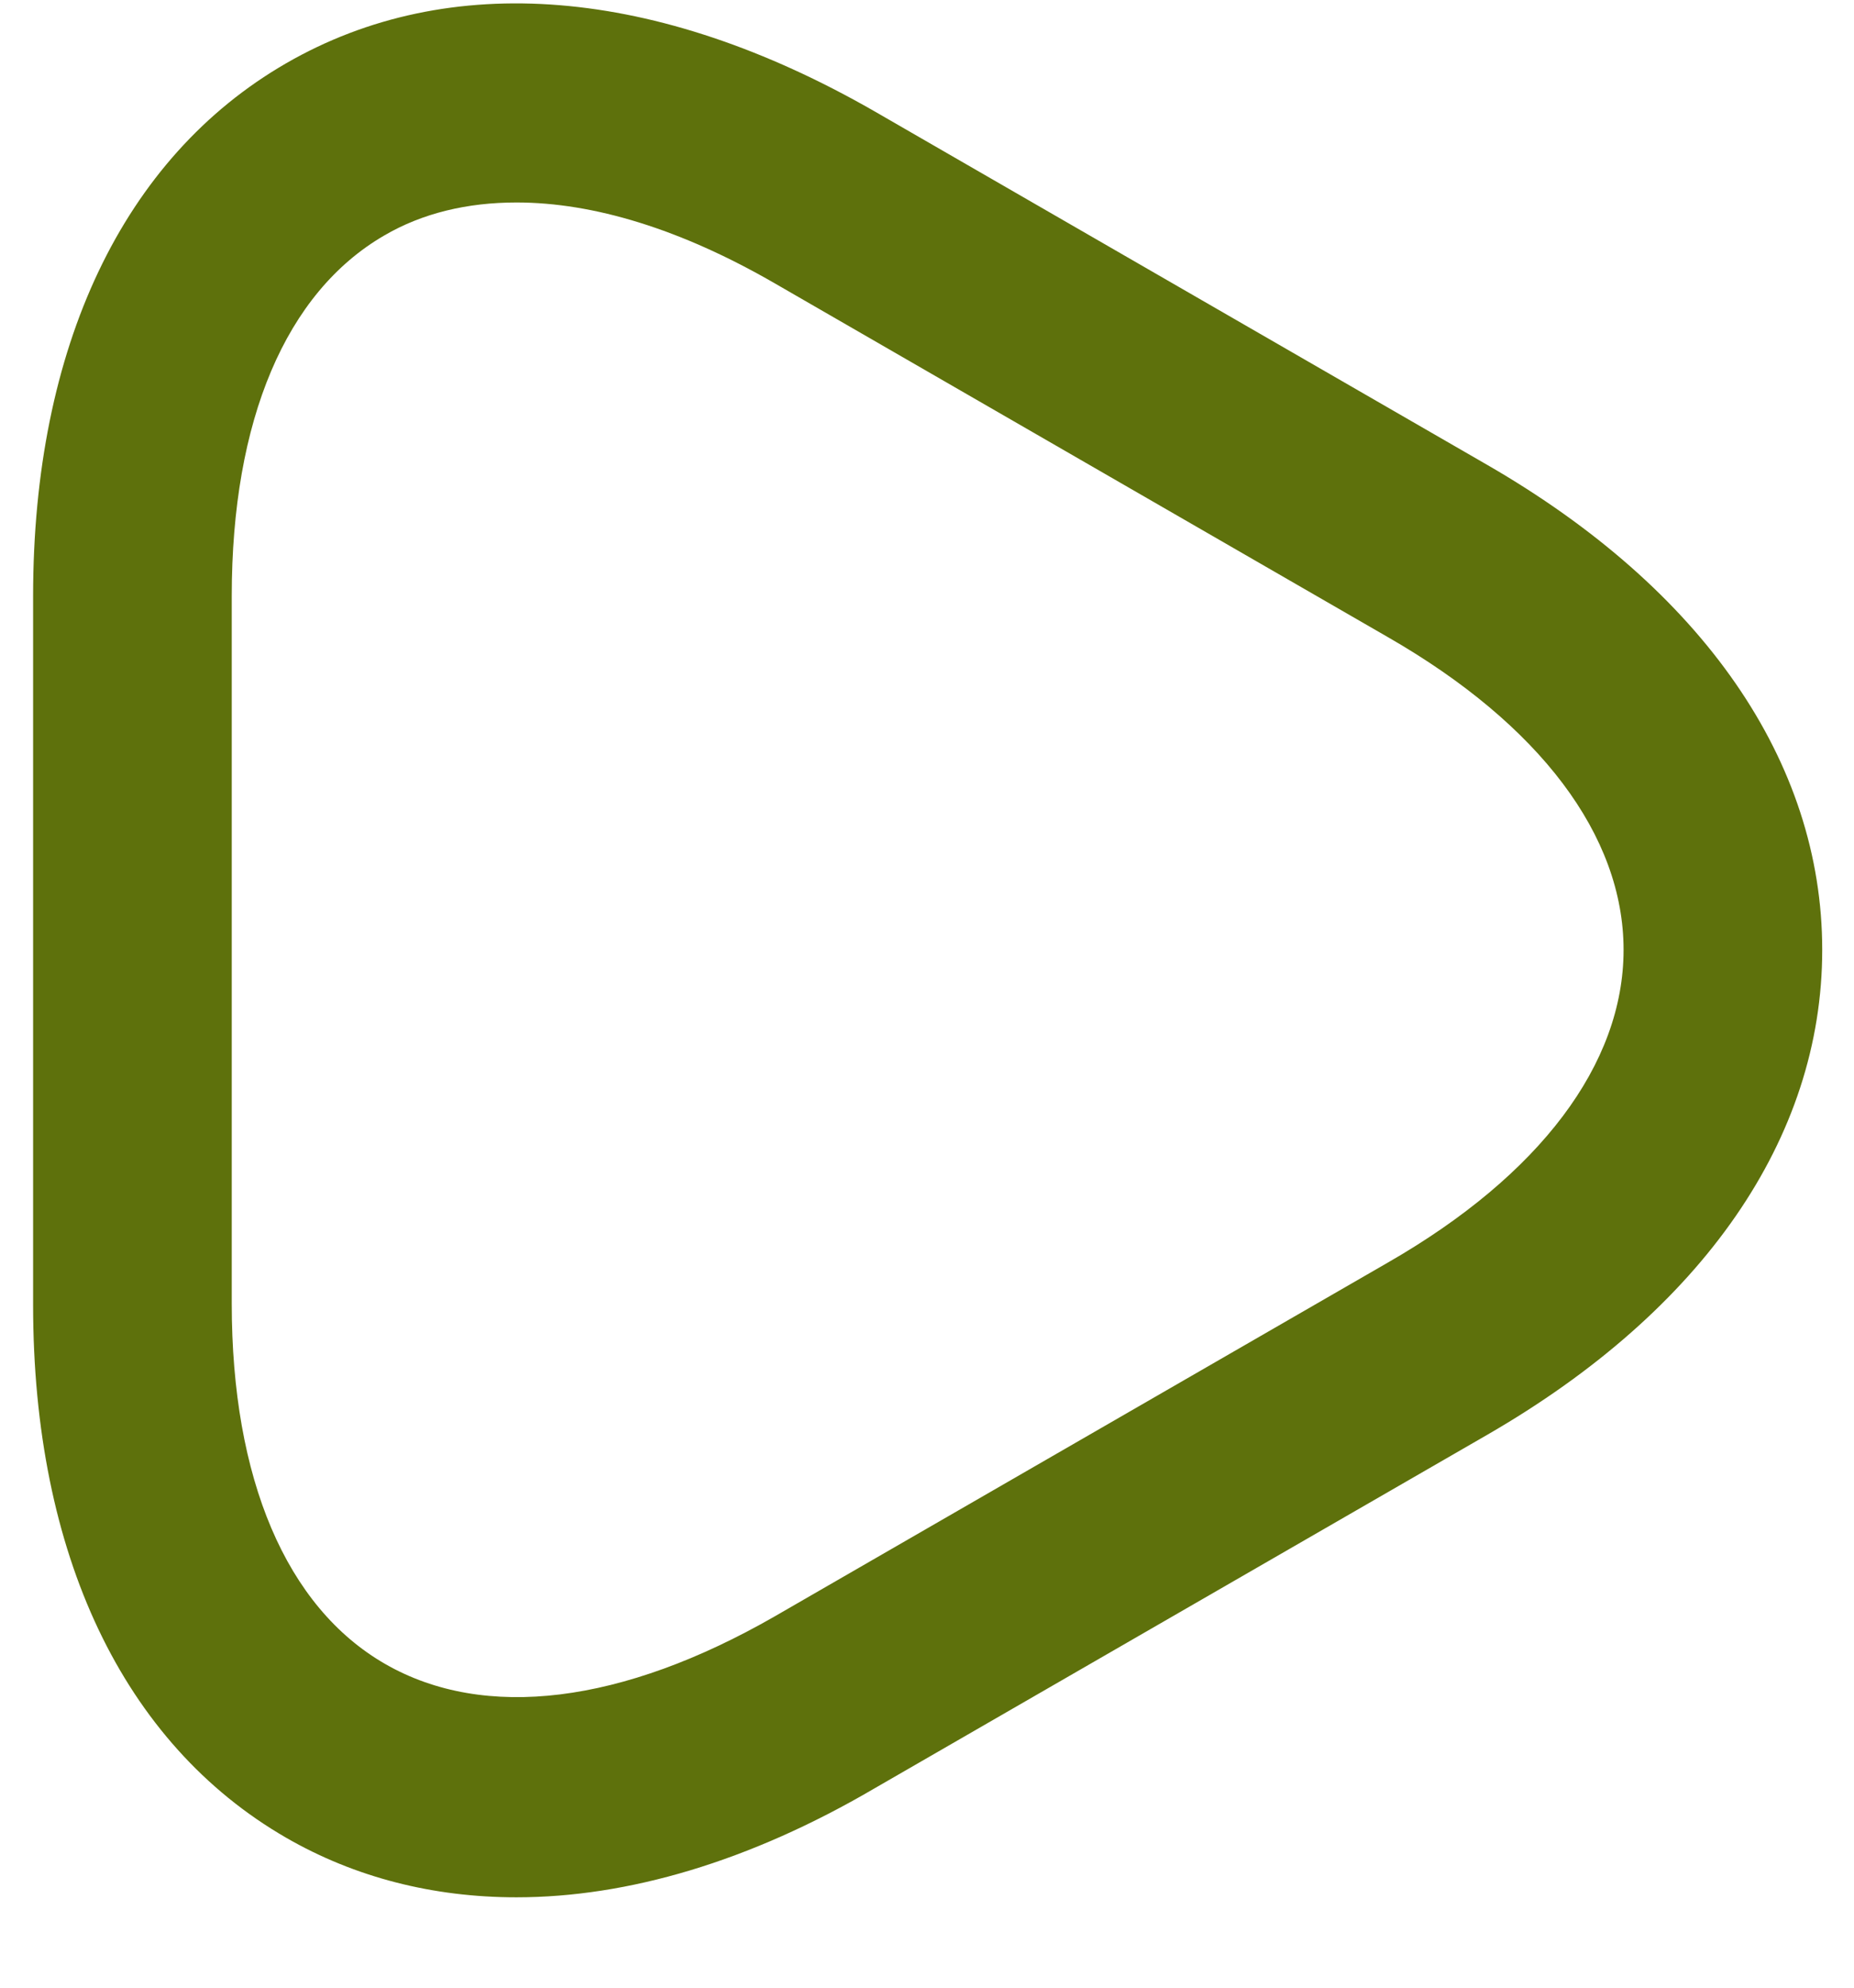 <svg width="14" height="15" viewBox="0 0 14 15" fill="none" xmlns="http://www.w3.org/2000/svg">
<path d="M3.9 14.318C3.27 14.318 2.68 14.168 2.16 13.868C0.93 13.158 0.25 11.728 0.25 9.848V4.498C0.25 2.618 0.93 1.188 2.16 0.478C3.39 -0.232 4.96 -0.102 6.6 0.838L11.23 3.508C12.86 4.448 13.76 5.748 13.76 7.168C13.76 8.588 12.86 9.888 11.23 10.828L6.6 13.498C5.66 14.048 4.74 14.318 3.9 14.318ZM3.9 1.528C3.53 1.528 3.19 1.608 2.9 1.778C2.16 2.208 1.75 3.168 1.75 4.498V9.838C1.75 11.158 2.16 12.128 2.91 12.558C3.66 12.988 4.7 12.858 5.85 12.198L10.48 9.528C11.63 8.868 12.26 8.028 12.26 7.168C12.26 6.308 11.63 5.468 10.48 4.808L5.85 2.138C5.14 1.728 4.48 1.528 3.9 1.528Z" fill="#5E710C"/>
</svg>
